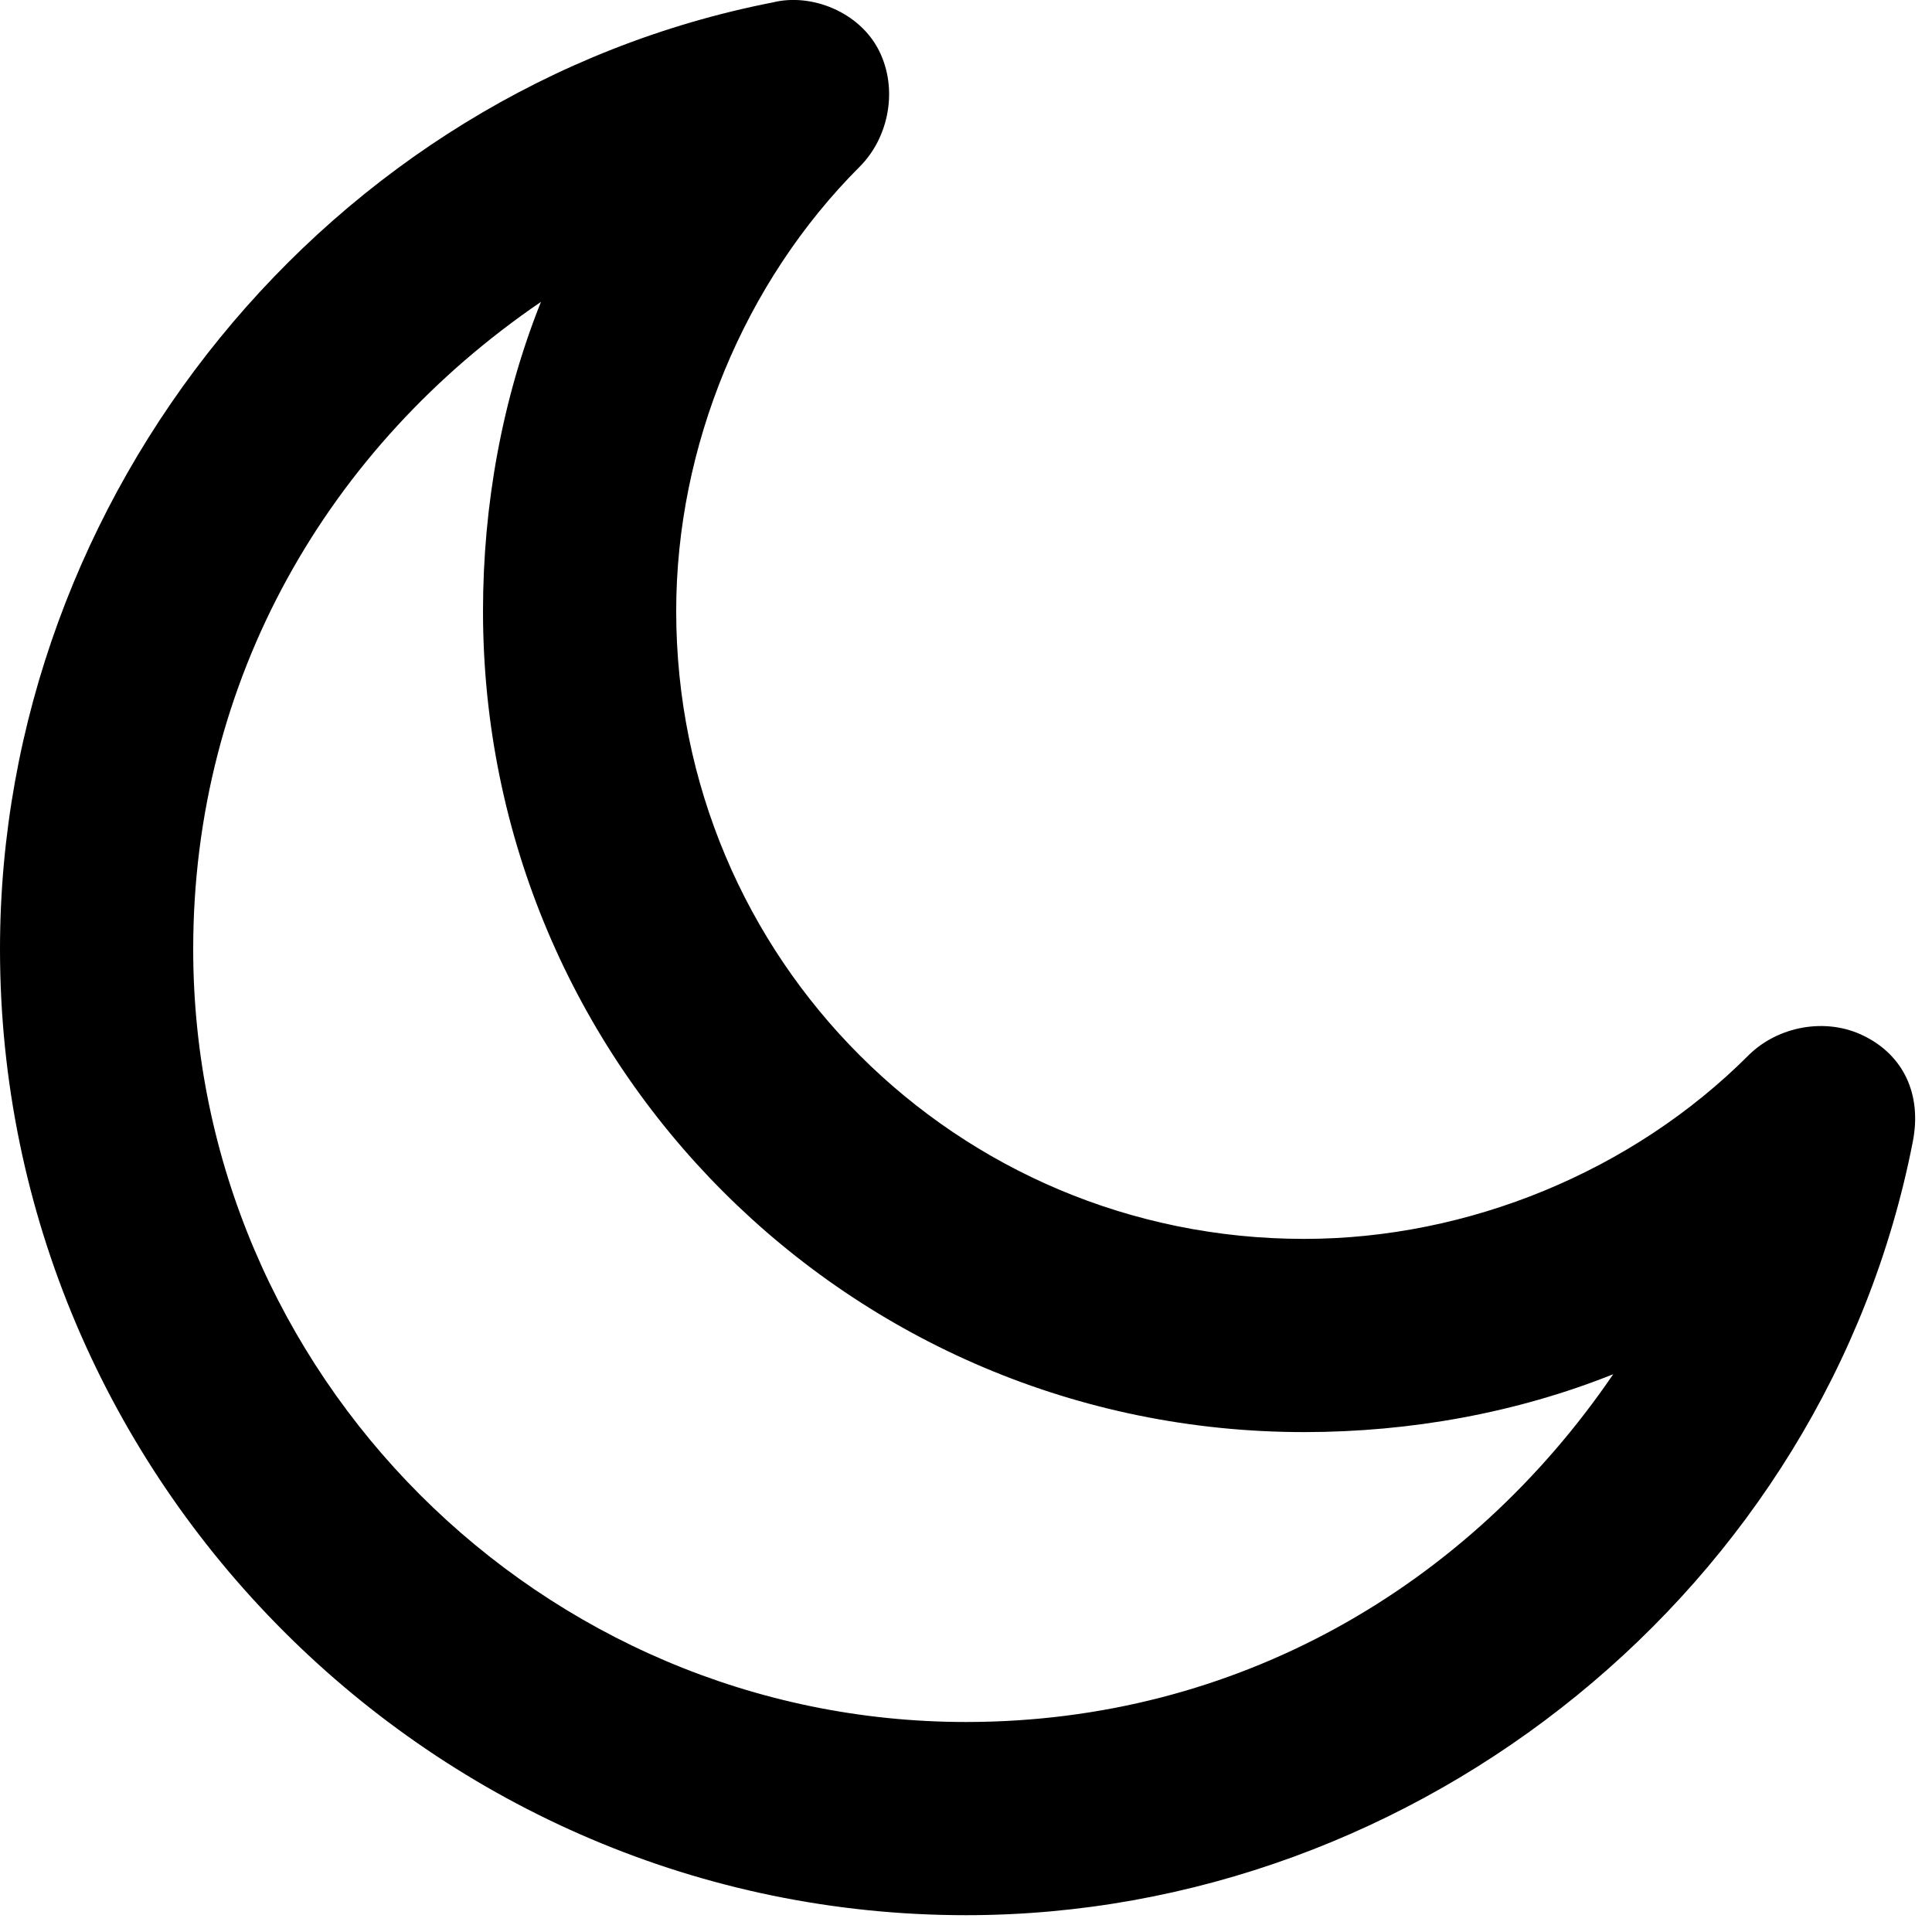 <svg width="20" height="20" viewBox="0 0 20 20" xmlns="http://www.w3.org/2000/svg">
<path d="M10 19.826C4.5 19.826 0 15.325 0 9.825C0 5.125 3.4 0.925 8 0.025C8.4 -0.075 8.9 0.125 9.1 0.525C9.3 0.925 9.2 1.425 8.9 1.725C7.7 2.925 7 4.625 7 6.325C7 9.925 9.9 12.825 13.5 12.825C15.2 12.825 16.9 12.126 18.1 10.925C18.4 10.626 18.9 10.525 19.3 10.726C19.7 10.925 19.9 11.325 19.8 11.825C18.9 16.425 14.7 19.826 10 19.826ZM5.6 3.125C3.4 4.625 2 7.025 2 9.825C2 14.226 5.6 17.826 10 17.826C12.8 17.826 15.2 16.425 16.7 14.226C15.7 14.626 14.6 14.825 13.5 14.825C8.8 14.825 5 11.025 5 6.325C5 5.225 5.2 4.125 5.6 3.125Z" />
</svg>
